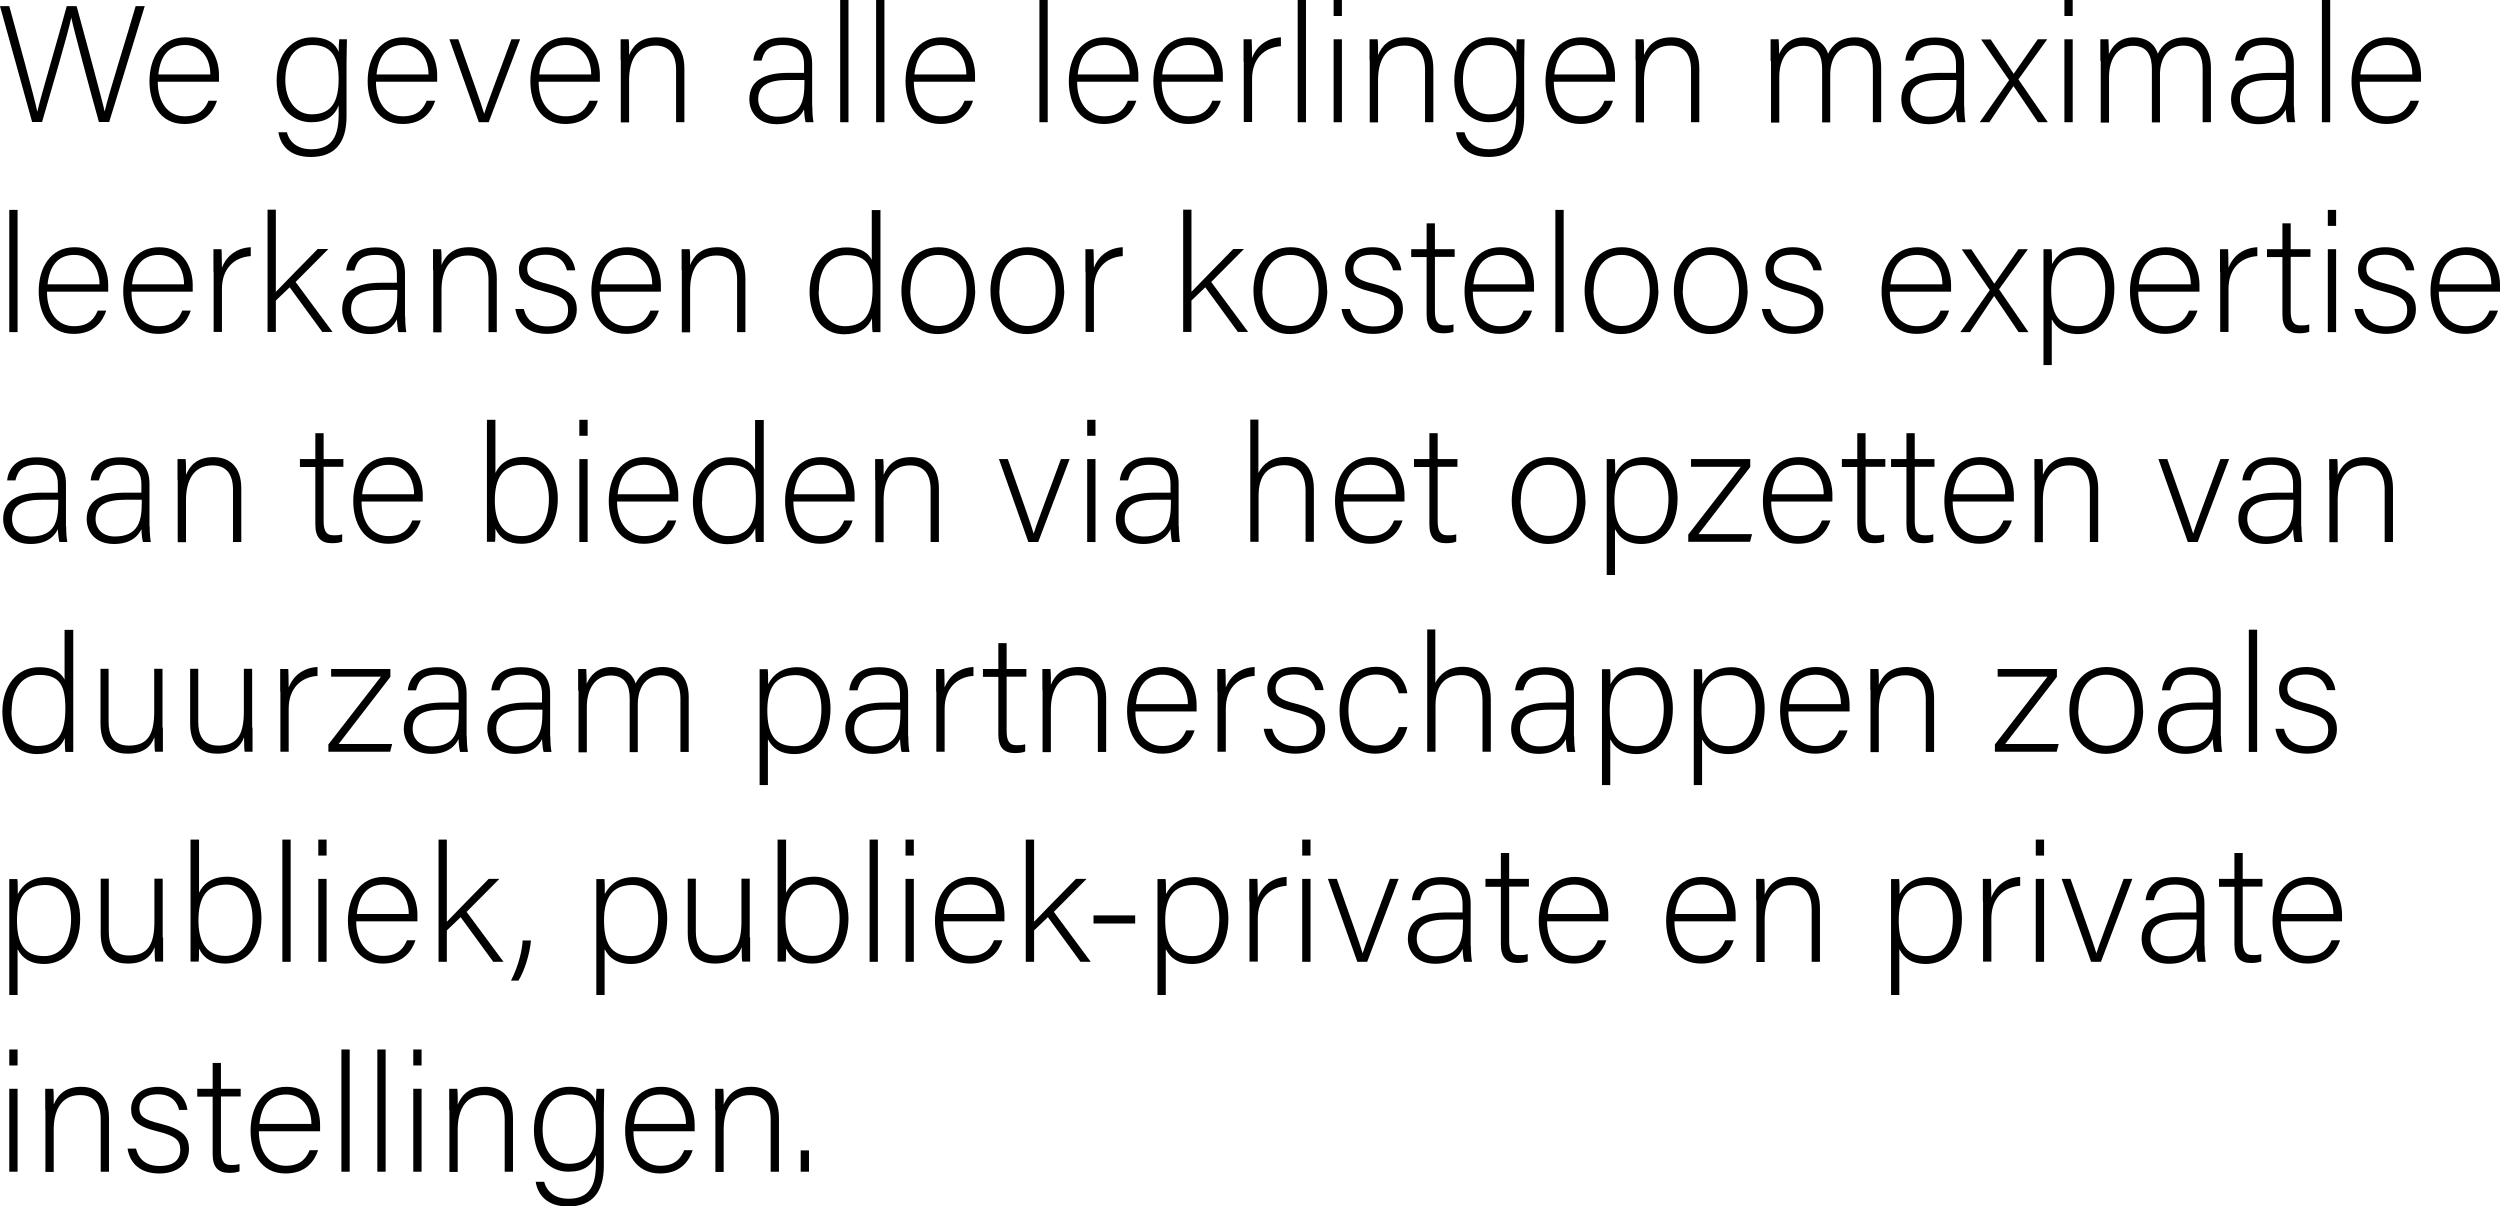 <?xml version="1.0" encoding="UTF-8"?>
<svg id="Layer_2" data-name="Layer 2" xmlns="http://www.w3.org/2000/svg" viewBox="0 0 126.61 61.1">
  <g id="mobileversion">
    <g>
      <path d="m1.63,6.19L0,.31h.47c.39,1.41,1.28,4.66,1.42,5.35h0c.11-.55,1.07-3.79,1.49-5.35h.5c.39,1.44,1.33,4.88,1.42,5.34h0c.18-.83,1.17-3.94,1.57-5.34h.46l-1.8,5.87h-.52c-.39-1.38-1.3-4.78-1.4-5.29h0c-.15.76-1.06,3.83-1.48,5.29h-.51Z"/>
      <path d="m7.99,4.14c0,1.08.55,1.75,1.36,1.75s1.06-.44,1.21-.79h.43c-.18.55-.62,1.18-1.65,1.18-1.28,0-1.77-1.1-1.77-2.16,0-1.2.6-2.23,1.82-2.23,1.29,0,1.7,1.12,1.7,1.91,0,.12,0,.23,0,.34h-3.09Zm2.66-.37c0-.83-.46-1.49-1.28-1.49-.86,0-1.26.6-1.35,1.49h2.64Z"/>
      <path d="m17.55,5.9c0,1.34-.6,2.05-1.81,2.05-1.09,0-1.54-.61-1.64-1.25h.43c.15.58.63.86,1.23.86,1.09,0,1.39-.71,1.39-1.77v-.44c-.23.55-.64.84-1.4.84-.98,0-1.74-.8-1.74-2.1,0-1.41.81-2.2,1.8-2.2.86,0,1.22.4,1.34.74,0-.24.02-.54.03-.64h.39c0,.15-.02.81-.02,1.22v2.69Zm-3.1-1.83c0,1,.53,1.72,1.33,1.72,1.05,0,1.37-.7,1.37-1.79s-.34-1.72-1.34-1.72-1.36.83-1.36,1.79Z"/>
      <path d="m19.04,4.14c0,1.08.55,1.75,1.36,1.75s1.06-.44,1.21-.79h.43c-.18.55-.62,1.18-1.65,1.18-1.28,0-1.77-1.1-1.77-2.16,0-1.2.6-2.23,1.82-2.23,1.29,0,1.7,1.12,1.7,1.91,0,.12,0,.23,0,.34h-3.09Zm2.66-.37c0-.83-.46-1.49-1.28-1.49-.86,0-1.26.6-1.35,1.49h2.63Z"/>
      <path d="m23.21,1.99c.68,1.92,1.15,3.23,1.31,3.77h0c.09-.31.56-1.56,1.38-3.77h.44l-1.59,4.2h-.5l-1.49-4.2h.44Z"/>
      <path d="m27.28,4.14c0,1.08.55,1.75,1.36,1.75s1.06-.44,1.21-.79h.43c-.18.55-.62,1.18-1.65,1.18-1.28,0-1.77-1.1-1.77-2.16,0-1.2.6-2.23,1.82-2.23,1.29,0,1.7,1.12,1.7,1.91,0,.12,0,.23,0,.34h-3.09Zm2.66-.37c0-.83-.46-1.49-1.28-1.49-.86,0-1.26.6-1.35,1.49h2.64Z"/>
      <path d="m31.43,3.05c0-.37,0-.72,0-1.06h.41c.02.13.03.68.02.8.18-.43.53-.9,1.39-.9.75,0,1.41.42,1.41,1.58v2.72h-.42v-2.65c0-.75-.31-1.23-1.04-1.23-1,0-1.34.83-1.34,1.75v2.14h-.42v-3.14Z"/>
      <path d="m41.14,5.39c0,.37.03.66.06.8h-.4c-.03-.1-.06-.29-.08-.65-.14.31-.51.75-1.38.75-.97,0-1.39-.63-1.39-1.26,0-.92.71-1.34,1.97-1.34h.8v-.43c0-.42-.13-.98-1.08-.98-.85,0-.97.44-1.07.79h-.42c.05-.46.34-1.17,1.49-1.17.96,0,1.49.4,1.49,1.33v2.17Zm-.41-1.34h-.82c-.93,0-1.51.24-1.51.97,0,.53.38.89.97.89,1.2,0,1.37-.8,1.37-1.7v-.15Z"/>
      <path d="m42.55,6.19V0h.42v6.19h-.42Z"/>
      <path d="m44.37,6.19V0h.42v6.19h-.42Z"/>
      <path d="m46.28,4.14c0,1.08.55,1.75,1.36,1.75s1.06-.44,1.21-.79h.43c-.18.55-.62,1.18-1.65,1.18-1.28,0-1.77-1.1-1.77-2.16,0-1.2.6-2.23,1.82-2.23,1.29,0,1.7,1.12,1.7,1.91,0,.12,0,.23,0,.34h-3.09Zm2.66-.37c0-.83-.46-1.49-1.28-1.49-.86,0-1.26.6-1.35,1.49h2.64Z"/>
      <path d="m52.64,6.19V0h.42v6.19h-.42Z"/>
      <path d="m54.55,4.14c0,1.08.55,1.75,1.36,1.75s1.06-.44,1.21-.79h.43c-.18.55-.62,1.18-1.65,1.18-1.28,0-1.77-1.1-1.77-2.16,0-1.2.6-2.23,1.82-2.23,1.29,0,1.7,1.12,1.7,1.91,0,.12,0,.23,0,.34h-3.09Zm2.66-.37c0-.83-.46-1.49-1.28-1.49-.86,0-1.26.6-1.35,1.49h2.64Z"/>
      <path d="m58.83,4.14c0,1.08.55,1.75,1.36,1.75s1.06-.44,1.21-.79h.43c-.18.55-.62,1.18-1.65,1.18-1.28,0-1.77-1.1-1.77-2.16,0-1.2.6-2.23,1.82-2.23,1.29,0,1.7,1.12,1.7,1.91,0,.12,0,.23,0,.34h-3.09Zm2.66-.37c0-.83-.46-1.49-1.28-1.49-.86,0-1.26.6-1.35,1.49h2.64Z"/>
      <path d="m62.98,3.13c0-.7,0-1.01,0-1.14h.41c0,.13.02.4.02.94.24-.63.78-1.01,1.46-1.04v.45c-.87.06-1.46.66-1.46,1.66v2.18h-.42v-3.05Z"/>
      <path d="m65.72,6.19V0h.42v6.19h-.42Z"/>
      <path d="m67.54,0h.42v.81h-.42v-.81Zm0,1.99h.42v4.2h-.42V1.99Z"/>
      <path d="m69.36,3.05c0-.37,0-.72,0-1.06h.41c.02.13.03.68.02.8.18-.43.53-.9,1.39-.9.75,0,1.41.42,1.41,1.58v2.72h-.42v-2.65c0-.75-.31-1.23-1.04-1.23-1,0-1.34.83-1.34,1.75v2.14h-.42v-3.14Z"/>
      <path d="m77.19,5.9c0,1.34-.6,2.05-1.81,2.05-1.09,0-1.54-.61-1.64-1.25h.43c.15.58.63.86,1.23.86,1.09,0,1.39-.71,1.39-1.77v-.44c-.23.55-.64.84-1.4.84-.98,0-1.74-.8-1.74-2.1,0-1.41.81-2.2,1.8-2.2.86,0,1.22.4,1.34.74,0-.24.02-.54.03-.64h.39c0,.15-.02.81-.02,1.22v2.69Zm-3.1-1.83c0,1,.53,1.72,1.33,1.72,1.05,0,1.37-.7,1.37-1.79s-.34-1.72-1.34-1.72-1.36.83-1.36,1.79Z"/>
      <path d="m78.69,4.14c0,1.08.55,1.75,1.36,1.75s1.06-.44,1.21-.79h.43c-.18.55-.62,1.18-1.65,1.18-1.28,0-1.77-1.1-1.77-2.16,0-1.2.6-2.23,1.82-2.23,1.29,0,1.7,1.12,1.7,1.91,0,.12,0,.23,0,.34h-3.09Zm2.66-.37c0-.83-.46-1.49-1.28-1.49-.86,0-1.26.6-1.35,1.49h2.63Z"/>
      <path d="m82.83,3.05c0-.37,0-.72,0-1.06h.41c.02.13.03.68.02.8.18-.43.53-.9,1.39-.9.75,0,1.41.42,1.41,1.58v2.72h-.42v-2.65c0-.75-.31-1.23-1.04-1.23-1,0-1.34.83-1.34,1.75v2.14h-.42v-3.14Z"/>
      <path d="m89.67,3.07c0-.36,0-.76,0-1.08h.41c0,.14.03.5.02.75.18-.42.56-.85,1.26-.85.59,0,1.05.29,1.22.83.21-.44.63-.83,1.37-.83.65,0,1.32.37,1.32,1.54v2.76h-.42v-2.71c0-.56-.2-1.17-.98-1.17s-1.18.65-1.18,1.47v2.42h-.41v-2.7c0-.61-.18-1.18-.96-1.18-.81,0-1.21.72-1.21,1.58v2.31h-.42v-3.11Z"/>
      <path d="m99.48,5.39c0,.37.03.66.06.8h-.4c-.03-.1-.06-.29-.08-.65-.14.31-.51.75-1.38.75-.97,0-1.39-.63-1.39-1.26,0-.92.71-1.34,1.97-1.34h.8v-.43c0-.42-.13-.98-1.08-.98-.85,0-.97.44-1.07.79h-.42c.05-.46.34-1.17,1.49-1.17.96,0,1.49.4,1.49,1.33v2.17Zm-.41-1.34h-.82c-.93,0-1.51.24-1.51.97,0,.53.38.89.97.89,1.2,0,1.37-.8,1.37-1.7v-.15Z"/>
      <path d="m100.81,1.99c.7,1.03,1,1.49,1.17,1.75h0c.2-.29.62-.89,1.22-1.75h.48l-1.46,2.03,1.49,2.17h-.5c-.6-.9-1.04-1.54-1.24-1.83h0c-.16.24-.54.81-1.22,1.83h-.49l1.49-2.13-1.42-2.06h.5Z"/>
      <path d="m104.55,0h.42v.81h-.42v-.81Zm0,1.99h.42v4.2h-.42V1.99Z"/>
      <path d="m106.37,3.07c0-.36,0-.76,0-1.08h.41c0,.14.03.5.02.75.18-.42.56-.85,1.26-.85.59,0,1.05.29,1.22.83.21-.44.63-.83,1.37-.83.65,0,1.32.37,1.32,1.54v2.76h-.42v-2.71c0-.56-.2-1.17-.98-1.17s-1.18.65-1.18,1.47v2.42h-.41v-2.7c0-.61-.18-1.18-.96-1.18-.81,0-1.21.72-1.21,1.58v2.31h-.42v-3.11Z"/>
      <path d="m116.18,5.39c0,.37.03.66.06.8h-.4c-.03-.1-.06-.29-.08-.65-.14.31-.51.75-1.38.75-.97,0-1.39-.63-1.39-1.26,0-.92.71-1.34,1.97-1.34h.8v-.43c0-.42-.13-.98-1.08-.98-.85,0-.97.44-1.07.79h-.42c.05-.46.34-1.17,1.49-1.17.96,0,1.49.4,1.49,1.33v2.17Zm-.41-1.34h-.82c-.93,0-1.51.24-1.51.97,0,.53.38.89.97.89,1.2,0,1.37-.8,1.37-1.7v-.15Z"/>
      <path d="m117.59,6.19V0h.42v6.19h-.42Z"/>
      <path d="m119.51,4.14c0,1.08.55,1.75,1.36,1.75s1.06-.44,1.21-.79h.43c-.18.55-.62,1.18-1.65,1.18-1.28,0-1.77-1.1-1.77-2.16,0-1.2.6-2.23,1.82-2.23,1.29,0,1.7,1.12,1.7,1.91,0,.12,0,.23,0,.34h-3.09Zm2.66-.37c0-.83-.46-1.49-1.28-1.49-.86,0-1.26.6-1.35,1.49h2.63Z"/>
      <path d="m.47,16.82v-6.19h.42v6.19h-.42Z"/>
      <path d="m2.38,14.77c0,1.08.55,1.75,1.36,1.75s1.06-.44,1.21-.79h.43c-.18.55-.62,1.18-1.65,1.18-1.28,0-1.77-1.1-1.77-2.16,0-1.2.6-2.23,1.82-2.23,1.29,0,1.7,1.12,1.7,1.91,0,.12,0,.23,0,.34h-3.09Zm2.66-.37c0-.83-.46-1.49-1.28-1.49-.86,0-1.26.6-1.35,1.49h2.63Z"/>
      <path d="m6.66,14.77c0,1.08.55,1.75,1.36,1.75s1.06-.44,1.21-.79h.43c-.18.55-.62,1.18-1.65,1.18-1.28,0-1.77-1.1-1.77-2.16,0-1.2.6-2.23,1.82-2.23,1.29,0,1.7,1.12,1.7,1.91,0,.12,0,.23,0,.34h-3.09Zm2.66-.37c0-.83-.46-1.49-1.28-1.49-.86,0-1.26.6-1.35,1.49h2.63Z"/>
      <path d="m10.81,13.76c0-.7,0-1.01,0-1.14h.41c0,.13.02.4.02.94.24-.63.78-1.01,1.46-1.04v.45c-.87.06-1.46.66-1.46,1.66v2.18h-.42v-3.05Z"/>
      <path d="m13.97,14.78c.39-.41,1.56-1.6,2.12-2.17h.54l-1.66,1.67,1.87,2.53h-.52l-1.65-2.26-.7.67v1.59h-.42v-6.19h.42v4.15Z"/>
      <path d="m20.52,16.02c0,.37.03.66.06.8h-.4c-.03-.1-.06-.29-.08-.65-.14.31-.51.75-1.38.75-.97,0-1.39-.63-1.39-1.26,0-.92.71-1.34,1.97-1.34h.8v-.43c0-.42-.13-.98-1.08-.98-.85,0-.97.44-1.07.79h-.42c.05-.46.34-1.17,1.49-1.17.96,0,1.49.4,1.49,1.33v2.17Zm-.41-1.34h-.82c-.93,0-1.51.24-1.51.97,0,.53.38.89.97.89,1.2,0,1.37-.8,1.37-1.7v-.15Z"/>
      <path d="m21.93,13.68c0-.37,0-.72,0-1.06h.41c.02.13.03.68.02.8.18-.43.53-.9,1.39-.9.75,0,1.41.42,1.41,1.58v2.72h-.42v-2.65c0-.75-.31-1.23-1.04-1.23-1,0-1.34.83-1.34,1.75v2.14h-.42v-3.14Z"/>
      <path d="m26.53,15.66c.14.55.53.87,1.19.87.75,0,1.05-.34,1.05-.81s-.2-.71-1.14-.94c-1.08-.26-1.35-.59-1.35-1.14s.44-1.12,1.38-1.12,1.4.58,1.47,1.17h-.42c-.08-.35-.35-.79-1.07-.79s-.94.36-.94.7c0,.39.2.58,1.03.78,1.18.29,1.48.67,1.48,1.3,0,.76-.62,1.23-1.5,1.23-.96,0-1.49-.5-1.61-1.26h.43Z"/>
      <path d="m30.37,14.77c0,1.08.55,1.75,1.36,1.75s1.06-.44,1.21-.79h.43c-.18.55-.62,1.18-1.65,1.18-1.28,0-1.77-1.1-1.77-2.16,0-1.2.6-2.23,1.82-2.23,1.29,0,1.7,1.12,1.7,1.91,0,.12,0,.23,0,.34h-3.09Zm2.66-.37c0-.83-.46-1.49-1.28-1.49-.86,0-1.26.6-1.35,1.49h2.63Z"/>
      <path d="m34.52,13.68c0-.37,0-.72,0-1.06h.41c.02.13.03.68.02.8.18-.43.53-.9,1.39-.9.75,0,1.41.42,1.41,1.58v2.72h-.42v-2.65c0-.75-.31-1.23-1.04-1.23-1,0-1.34.83-1.34,1.75v2.14h-.42v-3.14Z"/>
      <path d="m44.59,10.63v4.98c0,.4,0,.79,0,1.21h-.4c-.02-.1-.03-.5-.03-.7-.21.51-.68.81-1.41.81-1.09,0-1.75-.89-1.75-2.15s.71-2.25,1.85-2.25c.84,0,1.17.36,1.3.63v-2.52h.42Zm-3.13,4.12c0,1.15.6,1.77,1.32,1.77,1.11,0,1.41-.76,1.41-1.9s-.26-1.7-1.33-1.7c-.83,0-1.39.66-1.39,1.84Z"/>
      <path d="m49.39,14.71c0,1.17-.65,2.21-1.9,2.21-1.13,0-1.84-.93-1.84-2.2,0-1.2.66-2.2,1.88-2.2,1.12,0,1.85.87,1.85,2.19Zm-3.29,0c0,1,.54,1.8,1.43,1.8s1.42-.75,1.42-1.8c0-.99-.5-1.8-1.43-1.8s-1.41.8-1.41,1.8Z"/>
      <path d="m53.9,14.71c0,1.17-.65,2.21-1.9,2.21-1.13,0-1.84-.93-1.84-2.2,0-1.2.66-2.2,1.88-2.2,1.12,0,1.85.87,1.85,2.19Zm-3.29,0c0,1,.54,1.8,1.43,1.8s1.42-.75,1.42-1.8c0-.99-.5-1.8-1.43-1.8s-1.41.8-1.41,1.8Z"/>
      <path d="m54.97,13.76c0-.7,0-1.01,0-1.14h.41c0,.13.02.4.02.94.24-.63.78-1.01,1.46-1.04v.45c-.87.06-1.46.66-1.46,1.66v2.18h-.42v-3.05Z"/>
      <path d="m60.34,14.78c.39-.41,1.56-1.6,2.12-2.17h.54l-1.66,1.67,1.87,2.53h-.52l-1.65-2.26-.7.67v1.59h-.42v-6.19h.42v4.15Z"/>
      <path d="m67.22,14.71c0,1.17-.65,2.21-1.9,2.21-1.13,0-1.84-.93-1.84-2.2,0-1.2.66-2.2,1.88-2.2,1.12,0,1.85.87,1.85,2.19Zm-3.29,0c0,1,.54,1.8,1.43,1.8s1.42-.75,1.42-1.8c0-.99-.5-1.8-1.43-1.8s-1.41.8-1.41,1.8Z"/>
      <path d="m68.37,15.66c.14.55.53.87,1.19.87.75,0,1.05-.34,1.05-.81s-.2-.71-1.14-.94c-1.08-.26-1.35-.59-1.35-1.14s.44-1.12,1.38-1.12,1.4.58,1.47,1.17h-.42c-.08-.35-.35-.79-1.07-.79s-.94.36-.94.7c0,.39.2.58,1.03.78,1.18.29,1.48.67,1.48,1.3,0,.76-.62,1.23-1.5,1.23-.96,0-1.49-.5-1.61-1.26h.43Z"/>
      <path d="m71.47,12.62h.78v-1.31h.42v1.31h1v.39h-1v2.73c0,.47.1.74.5.74.13,0,.3,0,.44-.05v.37c-.14.06-.34.08-.52.08-.54,0-.84-.27-.84-.94v-2.92h-.78v-.39Z"/>
      <path d="m74.59,14.77c0,1.08.55,1.75,1.36,1.75s1.06-.44,1.21-.79h.43c-.18.55-.62,1.18-1.65,1.18-1.28,0-1.77-1.1-1.77-2.16,0-1.2.6-2.23,1.82-2.23,1.29,0,1.7,1.12,1.7,1.91,0,.12,0,.23,0,.34h-3.09Zm2.66-.37c0-.83-.46-1.49-1.28-1.49-.86,0-1.26.6-1.35,1.49h2.64Z"/>
      <path d="m78.77,16.82v-6.19h.42v6.19h-.42Z"/>
      <path d="m83.99,14.71c0,1.17-.65,2.21-1.9,2.21-1.13,0-1.84-.93-1.84-2.2,0-1.2.66-2.2,1.88-2.2,1.12,0,1.85.87,1.85,2.19Zm-3.29,0c0,1,.54,1.8,1.43,1.8s1.42-.75,1.42-1.8c0-.99-.5-1.8-1.43-1.8s-1.41.8-1.41,1.8Z"/>
      <path d="m88.51,14.71c0,1.17-.65,2.21-1.9,2.21-1.13,0-1.84-.93-1.84-2.2,0-1.2.66-2.2,1.88-2.2,1.12,0,1.85.87,1.85,2.19Zm-3.29,0c0,1,.54,1.8,1.43,1.8s1.42-.75,1.42-1.8c0-.99-.5-1.8-1.43-1.8s-1.41.8-1.41,1.8Z"/>
      <path d="m89.66,15.66c.14.55.53.87,1.19.87.75,0,1.05-.34,1.05-.81s-.2-.71-1.14-.94c-1.08-.26-1.35-.59-1.35-1.14s.44-1.12,1.38-1.12,1.4.58,1.47,1.17h-.42c-.08-.35-.35-.79-1.07-.79s-.94.36-.94.7c0,.39.2.58,1.03.78,1.18.29,1.48.67,1.48,1.3,0,.76-.62,1.23-1.5,1.23-.96,0-1.49-.5-1.61-1.26h.43Z"/>
      <path d="m95.71,14.77c0,1.08.55,1.75,1.36,1.75s1.06-.44,1.21-.79h.43c-.18.55-.62,1.18-1.65,1.18-1.28,0-1.77-1.1-1.77-2.16,0-1.2.6-2.23,1.82-2.23,1.29,0,1.7,1.12,1.7,1.91,0,.12,0,.23,0,.34h-3.09Zm2.66-.37c0-.83-.46-1.49-1.28-1.49-.86,0-1.26.6-1.35,1.49h2.63Z"/>
      <path d="m99.83,12.62c.7,1.03,1,1.49,1.17,1.75h0c.2-.29.62-.89,1.22-1.75h.48l-1.46,2.03,1.49,2.17h-.5c-.6-.9-1.04-1.54-1.24-1.83h0c-.16.24-.54.81-1.22,1.83h-.49l1.49-2.13-1.42-2.06h.5Z"/>
      <path d="m103.91,16.19v2.3h-.42v-4.84c0-.34,0-.71,0-1.03h.41c.02.16.02.41.02.76.26-.5.72-.86,1.48-.86.99,0,1.68.83,1.68,2.09,0,1.51-.81,2.31-1.82,2.31-.74,0-1.13-.33-1.33-.72Zm2.71-1.57c0-.97-.47-1.7-1.3-1.7-1.02,0-1.44.64-1.44,1.78s.33,1.82,1.38,1.82c.87,0,1.36-.74,1.36-1.9Z"/>
      <path d="m108.29,14.77c0,1.08.55,1.75,1.36,1.75s1.06-.44,1.21-.79h.43c-.18.55-.62,1.18-1.65,1.18-1.28,0-1.77-1.1-1.77-2.16,0-1.2.6-2.23,1.82-2.23,1.29,0,1.7,1.12,1.7,1.91,0,.12,0,.23,0,.34h-3.09Zm2.66-.37c0-.83-.46-1.49-1.28-1.49-.86,0-1.26.6-1.35,1.49h2.64Z"/>
      <path d="m112.43,13.76c0-.7,0-1.01,0-1.14h.41c0,.13.02.4.02.94.24-.63.78-1.01,1.46-1.04v.45c-.87.06-1.46.66-1.46,1.66v2.18h-.42v-3.05Z"/>
      <path d="m114.81,12.62h.78v-1.31h.42v1.31h1v.39h-1v2.73c0,.47.1.74.5.74.13,0,.3,0,.44-.05v.37c-.14.06-.34.08-.52.08-.54,0-.84-.27-.84-.94v-2.92h-.78v-.39Z"/>
      <path d="m117.89,10.63h.42v.81h-.42v-.81Zm0,1.99h.42v4.2h-.42v-4.2Z"/>
      <path d="m119.67,15.66c.14.55.53.87,1.19.87.75,0,1.05-.34,1.05-.81s-.2-.71-1.14-.94c-1.08-.26-1.35-.59-1.35-1.14s.44-1.12,1.38-1.12,1.4.58,1.47,1.17h-.42c-.08-.35-.35-.79-1.07-.79s-.94.36-.94.7c0,.39.2.58,1.03.78,1.18.29,1.48.67,1.48,1.3,0,.76-.62,1.23-1.5,1.23-.96,0-1.49-.5-1.61-1.26h.43Z"/>
      <path d="m123.51,14.77c0,1.08.55,1.75,1.36,1.75s1.06-.44,1.21-.79h.43c-.18.55-.62,1.18-1.65,1.18-1.28,0-1.77-1.1-1.77-2.16,0-1.2.6-2.23,1.82-2.23,1.29,0,1.7,1.12,1.7,1.91,0,.12,0,.23,0,.34h-3.09Zm2.66-.37c0-.83-.46-1.49-1.28-1.49-.86,0-1.26.6-1.35,1.49h2.63Z"/>
      <path d="m3.35,26.65c0,.37.03.66.06.8h-.4c-.03-.1-.06-.29-.08-.65-.14.31-.51.75-1.38.75-.97,0-1.39-.63-1.39-1.26,0-.92.71-1.34,1.97-1.34h.8v-.43c0-.42-.13-.98-1.08-.98-.85,0-.97.44-1.07.79h-.42c.05-.46.34-1.17,1.49-1.17.96,0,1.49.4,1.49,1.33v2.17Zm-.41-1.34h-.82c-.93,0-1.51.24-1.51.97,0,.53.38.89.97.89,1.2,0,1.37-.8,1.37-1.7v-.15Z"/>
      <path d="m7.58,26.65c0,.37.03.66.06.8h-.4c-.03-.1-.06-.29-.08-.65-.14.31-.51.75-1.38.75-.97,0-1.39-.63-1.39-1.26,0-.92.71-1.34,1.97-1.34h.8v-.43c0-.42-.13-.98-1.08-.98-.85,0-.97.44-1.07.79h-.42c.05-.46.34-1.17,1.49-1.17.96,0,1.49.4,1.49,1.33v2.17Zm-.41-1.34h-.82c-.93,0-1.51.24-1.51.97,0,.53.38.89.97.89,1.2,0,1.37-.8,1.37-1.7v-.15Z"/>
      <path d="m8.99,24.31c0-.37,0-.72,0-1.06h.41c.02.13.03.68.02.8.18-.43.53-.9,1.39-.9.75,0,1.41.42,1.41,1.58v2.72h-.42v-2.65c0-.75-.31-1.23-1.04-1.23-1,0-1.34.83-1.34,1.75v2.14h-.42v-3.14Z"/>
      <path d="m15.19,23.25h.78v-1.31h.42v1.31h1v.39h-1v2.73c0,.47.1.74.5.74.13,0,.3,0,.44-.05v.37c-.14.06-.34.08-.52.08-.54,0-.84-.27-.84-.94v-2.92h-.78v-.39Z"/>
      <path d="m18.31,25.4c0,1.08.55,1.75,1.36,1.75s1.06-.44,1.21-.79h.43c-.18.55-.62,1.18-1.65,1.18-1.28,0-1.77-1.1-1.77-2.16,0-1.2.6-2.23,1.82-2.23,1.29,0,1.7,1.12,1.7,1.91,0,.12,0,.23,0,.34h-3.09Zm2.66-.37c0-.83-.46-1.49-1.28-1.49-.86,0-1.26.6-1.35,1.49h2.63Z"/>
      <path d="m24.67,21.26h.42v2.69c.2-.42.61-.81,1.44-.81.99,0,1.72.81,1.72,2.11s-.65,2.29-1.83,2.29c-.7,0-1.11-.29-1.33-.76,0,.27,0,.55-.02.66h-.41c0-.48,0-.96,0-1.43v-4.75Zm3.13,4c0-1.05-.52-1.72-1.32-1.72-1.05,0-1.42.71-1.42,1.81,0,.99.33,1.8,1.37,1.8.85,0,1.37-.7,1.37-1.89Z"/>
      <path d="m29.34,21.26h.42v.81h-.42v-.81Zm0,1.99h.42v4.2h-.42v-4.2Z"/>
      <path d="m31.25,25.4c0,1.08.55,1.75,1.36,1.75s1.06-.44,1.21-.79h.43c-.18.55-.62,1.18-1.65,1.18-1.28,0-1.77-1.1-1.77-2.16,0-1.2.6-2.23,1.82-2.23,1.29,0,1.7,1.12,1.7,1.91,0,.12,0,.23,0,.34h-3.09Zm2.66-.37c0-.83-.46-1.49-1.28-1.49-.86,0-1.26.6-1.35,1.49h2.63Z"/>
      <path d="m38.68,21.26v4.98c0,.4,0,.79,0,1.21h-.4c-.02-.1-.03-.5-.03-.7-.21.51-.68.81-1.41.81-1.09,0-1.75-.89-1.75-2.15s.71-2.25,1.85-2.25c.84,0,1.17.36,1.3.63v-2.52h.42Zm-3.13,4.12c0,1.15.6,1.77,1.32,1.77,1.11,0,1.41-.76,1.41-1.9s-.26-1.7-1.33-1.7c-.83,0-1.39.66-1.39,1.84Z"/>
      <path d="m40.18,25.4c0,1.08.55,1.75,1.36,1.75s1.06-.44,1.21-.79h.43c-.18.55-.62,1.18-1.65,1.18-1.28,0-1.77-1.1-1.77-2.16,0-1.2.6-2.23,1.82-2.23,1.29,0,1.7,1.12,1.7,1.91,0,.12,0,.23,0,.34h-3.09Zm2.66-.37c0-.83-.46-1.49-1.28-1.49-.86,0-1.26.6-1.35,1.49h2.63Z"/>
      <path d="m44.32,24.31c0-.37,0-.72,0-1.06h.41c.02.13.03.68.02.8.18-.43.53-.9,1.39-.9.75,0,1.41.42,1.41,1.58v2.72h-.42v-2.65c0-.75-.31-1.23-1.04-1.23-1,0-1.34.83-1.34,1.75v2.14h-.42v-3.14Z"/>
      <path d="m51.04,23.25c.68,1.92,1.15,3.23,1.31,3.77h0c.09-.31.56-1.56,1.38-3.77h.44l-1.59,4.2h-.5l-1.49-4.2h.44Z"/>
      <path d="m55.06,21.26h.42v.81h-.42v-.81Zm0,1.99h.42v4.2h-.42v-4.2Z"/>
      <path d="m59.7,26.65c0,.37.03.66.06.8h-.4c-.03-.1-.06-.29-.08-.65-.14.31-.51.75-1.38.75-.97,0-1.39-.63-1.39-1.26,0-.92.71-1.34,1.97-1.34h.8v-.43c0-.42-.13-.98-1.08-.98-.85,0-.97.44-1.07.79h-.42c.05-.46.34-1.17,1.49-1.17.96,0,1.49.4,1.49,1.33v2.17Zm-.41-1.34h-.82c-.93,0-1.51.24-1.51.97,0,.53.38.89.97.89,1.2,0,1.37-.8,1.37-1.7v-.15Z"/>
      <path d="m63.73,21.26v2.69c.23-.44.65-.81,1.39-.81.6,0,1.42.3,1.42,1.63v2.67h-.42v-2.58c0-.83-.38-1.3-1.07-1.3-.83,0-1.31.51-1.31,1.54v2.34h-.42v-6.19h.42Z"/>
      <path d="m68.03,25.4c0,1.08.55,1.75,1.36,1.75s1.06-.44,1.21-.79h.43c-.18.55-.62,1.18-1.65,1.18-1.28,0-1.77-1.1-1.77-2.16,0-1.2.6-2.23,1.82-2.23,1.29,0,1.7,1.12,1.7,1.91,0,.12,0,.23,0,.34h-3.09Zm2.66-.37c0-.83-.46-1.49-1.28-1.49-.86,0-1.26.6-1.35,1.49h2.63Z"/>
      <path d="m71.61,23.25h.78v-1.31h.42v1.31h1v.39h-1v2.73c0,.47.1.74.5.74.13,0,.3,0,.44-.05v.37c-.14.06-.34.08-.52.08-.54,0-.84-.27-.84-.94v-2.92h-.78v-.39Z"/>
      <path d="m80.3,25.34c0,1.17-.65,2.21-1.9,2.21-1.13,0-1.84-.93-1.84-2.2,0-1.2.66-2.2,1.88-2.2,1.12,0,1.85.87,1.85,2.19Zm-3.29,0c0,1,.54,1.8,1.43,1.8s1.42-.75,1.42-1.8c0-.99-.5-1.8-1.43-1.8s-1.41.8-1.41,1.8Z"/>
      <path d="m81.79,26.82v2.3h-.42v-4.84c0-.34,0-.71,0-1.03h.41c.02.16.02.41.02.76.26-.5.72-.86,1.48-.86.99,0,1.68.83,1.68,2.09,0,1.51-.81,2.31-1.82,2.31-.74,0-1.13-.33-1.33-.72Zm2.71-1.57c0-.97-.47-1.7-1.3-1.7-1.02,0-1.44.64-1.44,1.78s.33,1.82,1.38,1.82c.87,0,1.36-.74,1.36-1.9Z"/>
      <path d="m85.51,27.06l2.65-3.42h-2.52v-.39h3v.4l-2.62,3.4h2.71l-.1.39h-3.13v-.39Z"/>
      <path d="m89.7,25.4c0,1.08.55,1.75,1.36,1.75s1.06-.44,1.21-.79h.43c-.18.55-.62,1.18-1.65,1.18-1.28,0-1.77-1.1-1.77-2.16,0-1.2.6-2.23,1.82-2.23,1.29,0,1.7,1.12,1.7,1.91,0,.12,0,.23,0,.34h-3.09Zm2.66-.37c0-.83-.46-1.49-1.28-1.49-.86,0-1.26.6-1.35,1.49h2.64Z"/>
      <path d="m93.28,23.25h.78v-1.31h.42v1.31h1v.39h-1v2.73c0,.47.1.74.5.74.13,0,.3,0,.44-.05v.37c-.14.06-.34.08-.52.08-.54,0-.84-.27-.84-.94v-2.92h-.78v-.39Z"/>
      <path d="m95.77,23.25h.78v-1.31h.42v1.31h1v.39h-1v2.73c0,.47.1.74.5.74.13,0,.3,0,.44-.05v.37c-.14.06-.34.08-.52.08-.54,0-.84-.27-.84-.94v-2.92h-.78v-.39Z"/>
      <path d="m98.89,25.4c0,1.08.55,1.75,1.36,1.75s1.06-.44,1.21-.79h.43c-.18.55-.62,1.18-1.65,1.18-1.28,0-1.77-1.1-1.77-2.16,0-1.2.6-2.23,1.82-2.23,1.29,0,1.7,1.12,1.7,1.91,0,.12,0,.23,0,.34h-3.09Zm2.66-.37c0-.83-.46-1.49-1.28-1.49-.86,0-1.26.6-1.35,1.49h2.63Z"/>
      <path d="m103.03,24.31c0-.37,0-.72,0-1.06h.41c.02.13.03.68.02.8.18-.43.53-.9,1.39-.9.75,0,1.41.42,1.41,1.58v2.72h-.42v-2.65c0-.75-.31-1.23-1.04-1.23-1,0-1.34.83-1.34,1.75v2.14h-.42v-3.14Z"/>
      <path d="m109.76,23.25c.68,1.92,1.15,3.23,1.31,3.77h0c.09-.31.56-1.56,1.38-3.77h.44l-1.59,4.2h-.5l-1.49-4.2h.44Z"/>
      <path d="m116.55,26.65c0,.37.03.66.06.8h-.4c-.03-.1-.06-.29-.08-.65-.14.31-.51.75-1.38.75-.97,0-1.39-.63-1.39-1.26,0-.92.71-1.34,1.97-1.34h.8v-.43c0-.42-.13-.98-1.08-.98-.85,0-.97.44-1.07.79h-.42c.05-.46.34-1.17,1.49-1.17.96,0,1.49.4,1.49,1.33v2.17Zm-.41-1.34h-.82c-.93,0-1.51.24-1.51.97,0,.53.38.89.97.89,1.2,0,1.37-.8,1.37-1.7v-.15Z"/>
      <path d="m117.96,24.31c0-.37,0-.72,0-1.06h.41c.02.13.03.68.02.8.18-.43.53-.9,1.39-.9.75,0,1.41.42,1.41,1.58v2.72h-.42v-2.65c0-.75-.31-1.23-1.04-1.23-1,0-1.34.83-1.34,1.75v2.14h-.42v-3.14Z"/>
      <path d="m3.71,31.89v4.98c0,.4,0,.79,0,1.21h-.4c-.02-.1-.03-.5-.03-.7-.21.51-.68.81-1.41.81-1.09,0-1.75-.89-1.75-2.15s.71-2.25,1.85-2.25c.84,0,1.17.36,1.3.63v-2.52h.42Zm-3.13,4.12c0,1.15.6,1.77,1.32,1.77,1.11,0,1.41-.76,1.41-1.9s-.26-1.7-1.33-1.7c-.83,0-1.39.66-1.39,1.84Z"/>
      <path d="m8.25,36.85c0,.41,0,1.07,0,1.22h-.4c-.02-.11-.03-.39-.03-.73-.18.5-.6.83-1.35.83-.6,0-1.38-.23-1.38-1.52v-2.78h.41v2.68c0,.61.19,1.21,1.02,1.21.94,0,1.29-.53,1.29-1.73v-2.16h.42v2.97Z"/>
      <path d="m12.79,36.85c0,.41,0,1.07,0,1.22h-.4c-.02-.11-.03-.39-.03-.73-.18.5-.6.83-1.35.83-.6,0-1.38-.23-1.38-1.52v-2.78h.41v2.68c0,.61.19,1.21,1.02,1.21.94,0,1.29-.53,1.29-1.73v-2.16h.42v2.97Z"/>
      <path d="m14.19,35.02c0-.7,0-1.01,0-1.14h.41c0,.13.02.4.02.94.24-.63.78-1.01,1.46-1.04v.45c-.87.06-1.46.66-1.46,1.66v2.18h-.42v-3.05Z"/>
      <path d="m16.64,37.69l2.65-3.42h-2.52v-.39h3v.4l-2.62,3.4h2.71l-.1.39h-3.13v-.39Z"/>
      <path d="m23.64,37.28c0,.37.03.66.06.8h-.4c-.03-.1-.06-.29-.08-.65-.14.31-.51.75-1.38.75-.97,0-1.39-.63-1.39-1.26,0-.92.71-1.34,1.97-1.34h.8v-.43c0-.42-.13-.98-1.08-.98-.85,0-.97.44-1.07.79h-.42c.05-.46.34-1.17,1.49-1.17.96,0,1.49.4,1.49,1.33v2.17Zm-.41-1.34h-.82c-.93,0-1.51.24-1.51.97,0,.53.38.89.97.89,1.2,0,1.37-.8,1.37-1.7v-.15Z"/>
      <path d="m27.87,37.28c0,.37.03.66.06.8h-.4c-.03-.1-.06-.29-.08-.65-.14.31-.51.75-1.38.75-.97,0-1.39-.63-1.39-1.26,0-.92.71-1.34,1.97-1.34h.8v-.43c0-.42-.13-.98-1.08-.98-.85,0-.97.44-1.07.79h-.42c.05-.46.34-1.17,1.49-1.17.96,0,1.49.4,1.49,1.33v2.17Zm-.41-1.34h-.82c-.93,0-1.51.24-1.51.97,0,.53.38.89.97.89,1.2,0,1.37-.8,1.37-1.7v-.15Z"/>
      <path d="m29.28,34.96c0-.36,0-.76,0-1.08h.41c0,.14.03.5.02.75.18-.42.56-.85,1.26-.85.59,0,1.05.29,1.22.83.21-.44.63-.83,1.37-.83.65,0,1.32.37,1.32,1.54v2.76h-.42v-2.71c0-.56-.2-1.17-.98-1.17s-1.18.65-1.18,1.47v2.42h-.41v-2.7c0-.61-.18-1.18-.96-1.18-.81,0-1.21.72-1.21,1.58v2.31h-.42v-3.11Z"/>
      <path d="m38.89,37.46v2.3h-.42v-4.84c0-.34,0-.71,0-1.03h.41c.02.16.02.41.02.76.26-.5.72-.86,1.48-.86.99,0,1.68.83,1.68,2.09,0,1.51-.81,2.31-1.82,2.31-.74,0-1.13-.33-1.33-.72Zm2.71-1.57c0-.97-.47-1.7-1.3-1.7-1.02,0-1.44.64-1.44,1.78s.33,1.82,1.38,1.82c.87,0,1.36-.74,1.36-1.9Z"/>
      <path d="m46,37.28c0,.37.03.66.06.8h-.4c-.03-.1-.06-.29-.08-.65-.14.31-.51.75-1.38.75-.97,0-1.39-.63-1.39-1.26,0-.92.71-1.34,1.97-1.34h.8v-.43c0-.42-.13-.98-1.08-.98-.85,0-.97.44-1.07.79h-.42c.05-.46.34-1.17,1.49-1.17.96,0,1.49.4,1.49,1.33v2.17Zm-.41-1.34h-.82c-.93,0-1.51.24-1.51.97,0,.53.38.89.97.89,1.2,0,1.37-.8,1.37-1.7v-.15Z"/>
      <path d="m47.41,35.02c0-.7,0-1.01,0-1.14h.41c0,.13.02.4.02.94.24-.63.78-1.01,1.46-1.04v.45c-.87.06-1.46.66-1.46,1.66v2.18h-.42v-3.05Z"/>
      <path d="m49.78,33.88h.78v-1.31h.42v1.31h1v.39h-1v2.73c0,.47.1.74.5.74.13,0,.3,0,.44-.05v.37c-.14.06-.34.08-.52.08-.54,0-.84-.27-.84-.94v-2.92h-.78v-.39Z"/>
      <path d="m52.79,34.94c0-.37,0-.72,0-1.06h.41c.02.13.03.68.02.8.18-.43.53-.9,1.39-.9.75,0,1.41.42,1.41,1.58v2.72h-.42v-2.65c0-.75-.31-1.23-1.04-1.23-1,0-1.34.83-1.34,1.75v2.14h-.42v-3.14Z"/>
      <path d="m57.5,36.03c0,1.08.55,1.75,1.36,1.75s1.06-.44,1.21-.79h.43c-.18.55-.62,1.18-1.65,1.18-1.28,0-1.77-1.1-1.77-2.16,0-1.2.6-2.23,1.82-2.23,1.29,0,1.7,1.12,1.7,1.91,0,.12,0,.23,0,.34h-3.09Zm2.66-.37c0-.83-.46-1.49-1.28-1.49-.86,0-1.26.6-1.35,1.49h2.64Z"/>
      <path d="m61.65,35.02c0-.7,0-1.01,0-1.14h.41c0,.13.02.4.02.94.24-.63.78-1.01,1.46-1.04v.45c-.87.06-1.46.66-1.46,1.66v2.18h-.42v-3.05Z"/>
      <path d="m64.43,36.92c.14.55.53.87,1.19.87.75,0,1.05-.34,1.05-.81s-.2-.71-1.14-.94c-1.08-.26-1.35-.59-1.35-1.14s.44-1.12,1.38-1.12,1.4.58,1.47,1.17h-.42c-.08-.35-.35-.79-1.07-.79s-.94.36-.94.7c0,.39.2.58,1.03.78,1.18.29,1.48.67,1.48,1.3,0,.76-.62,1.23-1.5,1.23-.96,0-1.49-.5-1.61-1.26h.43Z"/>
      <path d="m71.27,36.84c-.2.74-.69,1.33-1.63,1.33-1.05,0-1.8-.78-1.8-2.18,0-1.15.61-2.22,1.85-2.22,1.07,0,1.5.76,1.58,1.34h-.43c-.13-.49-.44-.95-1.16-.95-.89,0-1.39.76-1.39,1.8s.47,1.8,1.35,1.8c.61,0,.98-.31,1.2-.94h.43Z"/>
      <path d="m72.69,31.89v2.69c.23-.44.65-.81,1.39-.81.6,0,1.42.3,1.42,1.63v2.67h-.42v-2.58c0-.83-.38-1.3-1.07-1.3-.83,0-1.31.51-1.31,1.54v2.34h-.42v-6.19h.42Z"/>
      <path d="m79.72,37.28c0,.37.03.66.06.8h-.4c-.03-.1-.06-.29-.08-.65-.14.31-.51.75-1.38.75-.97,0-1.39-.63-1.39-1.26,0-.92.71-1.34,1.97-1.34h.8v-.43c0-.42-.13-.98-1.08-.98-.85,0-.97.44-1.07.79h-.42c.05-.46.34-1.17,1.49-1.17.96,0,1.49.4,1.49,1.33v2.17Zm-.41-1.34h-.82c-.93,0-1.51.24-1.51.97,0,.53.38.89.97.89,1.2,0,1.37-.8,1.37-1.7v-.15Z"/>
      <path d="m81.55,37.46v2.3h-.42v-4.84c0-.34,0-.71,0-1.03h.41c.02.16.02.41.02.76.26-.5.72-.86,1.48-.86.99,0,1.68.83,1.68,2.09,0,1.51-.81,2.31-1.82,2.31-.74,0-1.13-.33-1.33-.72Zm2.71-1.57c0-.97-.47-1.7-1.3-1.7-1.02,0-1.44.64-1.44,1.78s.33,1.82,1.38,1.82c.87,0,1.36-.74,1.36-1.9Z"/>
      <path d="m86.2,37.46v2.3h-.42v-4.84c0-.34,0-.71,0-1.03h.41c.02.16.02.41.02.76.26-.5.72-.86,1.48-.86.99,0,1.68.83,1.68,2.09,0,1.51-.81,2.31-1.82,2.31-.74,0-1.13-.33-1.33-.72Zm2.71-1.57c0-.97-.47-1.7-1.3-1.7-1.02,0-1.44.64-1.44,1.78s.33,1.82,1.38,1.82c.87,0,1.36-.74,1.36-1.9Z"/>
      <path d="m90.57,36.03c0,1.08.55,1.75,1.36,1.75s1.06-.44,1.21-.79h.43c-.18.55-.62,1.18-1.65,1.18-1.28,0-1.77-1.1-1.77-2.16,0-1.2.6-2.23,1.82-2.23,1.29,0,1.7,1.12,1.7,1.91,0,.12,0,.23,0,.34h-3.09Zm2.66-.37c0-.83-.46-1.49-1.28-1.49-.86,0-1.26.6-1.35,1.49h2.64Z"/>
      <path d="m94.72,34.94c0-.37,0-.72,0-1.06h.41c.02.13.03.68.02.8.18-.43.53-.9,1.39-.9.75,0,1.41.42,1.41,1.58v2.72h-.42v-2.65c0-.75-.31-1.23-1.04-1.23-1,0-1.34.83-1.34,1.75v2.14h-.42v-3.14Z"/>
      <path d="m101.04,37.69l2.65-3.42h-2.52v-.39h3v.4l-2.62,3.4h2.71l-.1.39h-3.13v-.39Z"/>
      <path d="m108.54,35.97c0,1.17-.65,2.21-1.9,2.21-1.13,0-1.84-.93-1.84-2.2,0-1.2.66-2.2,1.88-2.2,1.12,0,1.85.87,1.85,2.19Zm-3.29,0c0,1,.54,1.8,1.43,1.8s1.42-.75,1.42-1.8c0-.99-.5-1.8-1.43-1.8s-1.41.8-1.41,1.8Z"/>
      <path d="m112.48,37.28c0,.37.03.66.06.8h-.4c-.03-.1-.06-.29-.08-.65-.14.31-.51.75-1.38.75-.97,0-1.39-.63-1.39-1.26,0-.92.71-1.34,1.97-1.34h.8v-.43c0-.42-.13-.98-1.08-.98-.85,0-.97.44-1.07.79h-.42c.05-.46.34-1.17,1.49-1.17.96,0,1.49.4,1.49,1.33v2.17Zm-.41-1.34h-.82c-.93,0-1.51.24-1.51.97,0,.53.38.89.97.89,1.2,0,1.37-.8,1.37-1.7v-.15Z"/>
      <path d="m113.89,38.08v-6.19h.42v6.19h-.42Z"/>
      <path d="m115.67,36.92c.14.55.53.87,1.19.87.75,0,1.05-.34,1.05-.81s-.2-.71-1.14-.94c-1.08-.26-1.35-.59-1.35-1.14s.44-1.12,1.38-1.12,1.4.58,1.47,1.17h-.42c-.08-.35-.35-.79-1.07-.79s-.94.36-.94.7c0,.39.2.58,1.03.78,1.18.29,1.48.67,1.48,1.3,0,.76-.62,1.23-1.5,1.23-.96,0-1.49-.5-1.61-1.26h.43Z"/>
      <path d="m.89,48.09v2.3h-.42v-4.84c0-.34,0-.71,0-1.03h.41c.02.16.02.41.02.76.26-.5.72-.86,1.48-.86.99,0,1.68.83,1.68,2.09,0,1.51-.81,2.31-1.82,2.31-.74,0-1.13-.33-1.33-.72Zm2.71-1.57c0-.97-.47-1.7-1.3-1.7-1.02,0-1.44.64-1.44,1.78s.33,1.82,1.38,1.82c.87,0,1.36-.74,1.36-1.9Z"/>
      <path d="m8.26,47.48c0,.41,0,1.07,0,1.22h-.4c-.02-.11-.03-.39-.03-.73-.18.5-.6.83-1.35.83-.6,0-1.38-.23-1.38-1.52v-2.78h.41v2.68c0,.61.19,1.21,1.02,1.21.94,0,1.29-.53,1.29-1.73v-2.16h.42v2.97Z"/>
      <path d="m9.66,42.52h.42v2.69c.2-.42.61-.81,1.44-.81.99,0,1.72.81,1.72,2.11s-.65,2.29-1.83,2.29c-.7,0-1.11-.29-1.33-.76,0,.27,0,.55-.02.66h-.41c0-.48,0-.96,0-1.43v-4.75Zm3.13,4c0-1.05-.52-1.72-1.32-1.72-1.05,0-1.42.71-1.42,1.81,0,.99.33,1.8,1.37,1.8.85,0,1.37-.7,1.37-1.89Z"/>
      <path d="m14.3,48.71v-6.19h.42v6.19h-.42Z"/>
      <path d="m16.12,42.52h.42v.81h-.42v-.81Zm0,1.99h.42v4.2h-.42v-4.2Z"/>
      <path d="m18.04,46.66c0,1.08.55,1.75,1.36,1.75s1.06-.44,1.21-.79h.43c-.18.55-.62,1.18-1.65,1.18-1.28,0-1.77-1.1-1.77-2.16,0-1.2.6-2.23,1.82-2.23,1.29,0,1.7,1.12,1.7,1.91,0,.12,0,.23,0,.34h-3.09Zm2.66-.37c0-.83-.46-1.49-1.28-1.49-.86,0-1.26.6-1.35,1.49h2.63Z"/>
      <path d="m22.63,46.68c.39-.41,1.56-1.6,2.12-2.17h.54l-1.66,1.67,1.87,2.53h-.52l-1.65-2.26-.7.67v1.59h-.42v-6.19h.42v4.15Z"/>
      <path d="m25.88,49.66c.41-.81.56-1.56.59-2.03h.42c-.06.7-.33,1.53-.63,2.03h-.38Z"/>
      <path d="m30.62,48.09v2.3h-.42v-4.84c0-.34,0-.71,0-1.03h.41c.02.16.02.41.02.76.26-.5.72-.86,1.48-.86.99,0,1.68.83,1.68,2.09,0,1.51-.81,2.31-1.82,2.31-.74,0-1.13-.33-1.33-.72Zm2.71-1.57c0-.97-.47-1.7-1.3-1.7-1.02,0-1.44.64-1.44,1.78s.33,1.82,1.38,1.82c.87,0,1.36-.74,1.36-1.9Z"/>
      <path d="m37.99,47.48c0,.41,0,1.07,0,1.22h-.4c-.02-.11-.03-.39-.03-.73-.18.5-.6.83-1.35.83-.6,0-1.38-.23-1.38-1.52v-2.78h.41v2.68c0,.61.19,1.21,1.02,1.21.94,0,1.29-.53,1.29-1.73v-2.16h.42v2.97Z"/>
      <path d="m39.39,42.52h.42v2.69c.2-.42.61-.81,1.44-.81.99,0,1.72.81,1.72,2.11s-.65,2.29-1.83,2.29c-.7,0-1.11-.29-1.33-.76,0,.27,0,.55-.02.66h-.41c0-.48,0-.96,0-1.43v-4.75Zm3.13,4c0-1.05-.52-1.72-1.32-1.72-1.05,0-1.42.71-1.42,1.81,0,.99.33,1.8,1.37,1.8.85,0,1.37-.7,1.37-1.89Z"/>
      <path d="m44.04,48.71v-6.19h.42v6.19h-.42Z"/>
      <path d="m45.86,42.52h.42v.81h-.42v-.81Zm0,1.99h.42v4.2h-.42v-4.2Z"/>
      <path d="m47.77,46.66c0,1.08.55,1.75,1.36,1.75s1.06-.44,1.21-.79h.43c-.18.55-.62,1.18-1.65,1.18-1.28,0-1.77-1.1-1.77-2.16,0-1.2.6-2.23,1.82-2.23,1.29,0,1.7,1.12,1.7,1.91,0,.12,0,.23,0,.34h-3.09Zm2.66-.37c0-.83-.46-1.49-1.28-1.49-.86,0-1.26.6-1.35,1.49h2.64Z"/>
      <path d="m52.37,46.68c.39-.41,1.56-1.6,2.12-2.17h.54l-1.66,1.67,1.87,2.53h-.52l-1.65-2.26-.7.67v1.59h-.42v-6.19h.42v4.15Z"/>
      <path d="m57.49,46.36v.41h-2.11v-.41h2.11Z"/>
      <path d="m59.04,48.09v2.3h-.42v-4.84c0-.34,0-.71,0-1.03h.41c.02.16.02.41.02.76.26-.5.72-.86,1.48-.86.99,0,1.68.83,1.68,2.09,0,1.51-.81,2.31-1.82,2.31-.74,0-1.13-.33-1.33-.72Zm2.71-1.57c0-.97-.47-1.7-1.3-1.7-1.02,0-1.44.64-1.44,1.78s.33,1.82,1.38,1.82c.87,0,1.36-.74,1.36-1.9Z"/>
      <path d="m63.27,45.65c0-.7,0-1.01,0-1.14h.41c0,.13.02.4.02.94.24-.63.78-1.01,1.46-1.04v.45c-.87.06-1.46.66-1.46,1.66v2.18h-.42v-3.05Z"/>
      <path d="m65.95,42.52h.42v.81h-.42v-.81Zm0,1.99h.42v4.2h-.42v-4.2Z"/>
      <path d="m67.7,44.51c.68,1.92,1.15,3.23,1.31,3.77h0c.09-.31.56-1.56,1.38-3.77h.44l-1.59,4.2h-.5l-1.49-4.2h.44Z"/>
      <path d="m74.49,47.91c0,.37.03.66.06.8h-.4c-.03-.1-.06-.29-.08-.65-.14.31-.51.75-1.38.75-.97,0-1.39-.63-1.39-1.26,0-.92.71-1.34,1.97-1.34h.8v-.43c0-.42-.13-.98-1.08-.98-.85,0-.97.44-1.07.79h-.42c.05-.46.34-1.17,1.49-1.17.96,0,1.49.4,1.49,1.33v2.17Zm-.41-1.34h-.82c-.93,0-1.51.24-1.51.97,0,.53.38.89.97.89,1.2,0,1.37-.8,1.37-1.7v-.15Z"/>
      <path d="m75.23,44.51h.78v-1.31h.42v1.31h1v.39h-1v2.73c0,.47.1.74.5.74.13,0,.3,0,.44-.05v.37c-.14.06-.34.08-.52.08-.54,0-.84-.27-.84-.94v-2.92h-.78v-.39Z"/>
      <path d="m78.35,46.66c0,1.08.55,1.75,1.36,1.75s1.06-.44,1.21-.79h.43c-.18.55-.62,1.18-1.65,1.18-1.28,0-1.77-1.1-1.77-2.16,0-1.2.6-2.23,1.82-2.23,1.29,0,1.7,1.12,1.7,1.91,0,.12,0,.23,0,.34h-3.09Zm2.66-.37c0-.83-.46-1.49-1.28-1.49-.86,0-1.26.6-1.35,1.49h2.64Z"/>
      <path d="m84.8,46.66c0,1.08.55,1.75,1.36,1.75s1.06-.44,1.21-.79h.43c-.18.55-.62,1.18-1.65,1.18-1.28,0-1.77-1.1-1.77-2.16,0-1.2.6-2.23,1.82-2.23,1.29,0,1.7,1.12,1.7,1.91,0,.12,0,.23,0,.34h-3.09Zm2.66-.37c0-.83-.46-1.49-1.28-1.49-.86,0-1.26.6-1.35,1.49h2.63Z"/>
      <path d="m88.94,45.57c0-.37,0-.72,0-1.06h.41c.02.13.03.68.02.8.18-.43.53-.9,1.39-.9.75,0,1.41.42,1.41,1.58v2.72h-.42v-2.65c0-.75-.31-1.23-1.04-1.23-1,0-1.34.83-1.34,1.75v2.14h-.42v-3.14Z"/>
      <path d="m96.19,48.09v2.3h-.42v-4.84c0-.34,0-.71,0-1.03h.41c.02.16.02.41.02.76.26-.5.72-.86,1.48-.86.99,0,1.68.83,1.68,2.09,0,1.51-.81,2.31-1.82,2.31-.74,0-1.13-.33-1.33-.72Zm2.71-1.57c0-.97-.47-1.7-1.3-1.7-1.02,0-1.44.64-1.44,1.78s.33,1.82,1.38,1.82c.87,0,1.36-.74,1.36-1.9Z"/>
      <path d="m100.42,45.65c0-.7,0-1.01,0-1.14h.41c0,.13.02.4.02.94.24-.63.78-1.01,1.46-1.04v.45c-.87.06-1.46.66-1.46,1.66v2.18h-.42v-3.05Z"/>
      <path d="m103.1,42.52h.42v.81h-.42v-.81Zm0,1.99h.42v4.2h-.42v-4.2Z"/>
      <path d="m104.86,44.51c.68,1.92,1.15,3.23,1.31,3.77h0c.09-.31.56-1.56,1.38-3.77h.44l-1.59,4.2h-.5l-1.49-4.2h.44Z"/>
      <path d="m111.65,47.91c0,.37.03.66.06.8h-.4c-.03-.1-.06-.29-.08-.65-.14.31-.51.75-1.38.75-.97,0-1.39-.63-1.39-1.26,0-.92.71-1.34,1.97-1.34h.8v-.43c0-.42-.13-.98-1.08-.98-.85,0-.97.44-1.07.79h-.42c.05-.46.34-1.17,1.49-1.17.96,0,1.49.4,1.49,1.33v2.17Zm-.41-1.34h-.82c-.93,0-1.51.24-1.51.97,0,.53.38.89.97.89,1.2,0,1.37-.8,1.37-1.7v-.15Z"/>
      <path d="m112.38,44.51h.78v-1.31h.42v1.31h1v.39h-1v2.73c0,.47.1.74.5.74.13,0,.3,0,.44-.05v.37c-.14.06-.34.08-.52.08-.54,0-.84-.27-.84-.94v-2.92h-.78v-.39Z"/>
      <path d="m115.51,46.66c0,1.08.55,1.75,1.36,1.75s1.06-.44,1.21-.79h.43c-.18.55-.62,1.18-1.65,1.18-1.28,0-1.77-1.1-1.77-2.16,0-1.2.6-2.23,1.82-2.23,1.29,0,1.7,1.12,1.7,1.91,0,.12,0,.23,0,.34h-3.09Zm2.66-.37c0-.83-.46-1.49-1.28-1.49-.86,0-1.26.6-1.35,1.49h2.63Z"/>
      <path d="m.47,53.15h.42v.81h-.42v-.81Zm0,1.99h.42v4.2h-.42v-4.2Z"/>
      <path d="m2.29,56.2c0-.37,0-.72,0-1.06h.41c.02.13.03.68.02.8.18-.43.53-.9,1.39-.9.75,0,1.41.42,1.41,1.58v2.72h-.42v-2.65c0-.75-.31-1.23-1.04-1.23-1,0-1.34.83-1.34,1.75v2.14h-.42v-3.14Z"/>
      <path d="m6.89,58.18c.14.55.53.87,1.19.87.75,0,1.05-.34,1.05-.81s-.2-.71-1.14-.94c-1.08-.26-1.35-.59-1.35-1.14s.44-1.12,1.38-1.12,1.4.58,1.47,1.17h-.42c-.08-.35-.35-.79-1.07-.79s-.94.36-.94.7c0,.39.2.58,1.03.78,1.18.29,1.48.67,1.48,1.3,0,.76-.62,1.23-1.5,1.23-.96,0-1.49-.5-1.61-1.26h.43Z"/>
      <path d="m9.99,55.14h.78v-1.31h.42v1.31h1v.39h-1v2.73c0,.47.1.74.5.74.13,0,.3,0,.44-.05v.37c-.14.06-.34.08-.52.08-.54,0-.84-.27-.84-.94v-2.92h-.78v-.39Z"/>
      <path d="m13.11,57.29c0,1.08.55,1.75,1.36,1.75s1.06-.44,1.21-.79h.43c-.18.55-.62,1.18-1.65,1.18-1.28,0-1.77-1.1-1.77-2.16,0-1.2.6-2.23,1.82-2.23,1.29,0,1.7,1.12,1.7,1.91,0,.12,0,.23,0,.34h-3.09Zm2.66-.37c0-.83-.46-1.49-1.28-1.49-.86,0-1.26.6-1.35,1.49h2.63Z"/>
      <path d="m17.29,59.34v-6.19h.42v6.19h-.42Z"/>
      <path d="m19.11,59.34v-6.19h.42v6.19h-.42Z"/>
      <path d="m20.93,53.15h.42v.81h-.42v-.81Zm0,1.99h.42v4.2h-.42v-4.2Z"/>
      <path d="m22.75,56.2c0-.37,0-.72,0-1.06h.41c.02.13.03.68.02.8.18-.43.53-.9,1.39-.9.75,0,1.41.42,1.41,1.58v2.72h-.42v-2.65c0-.75-.31-1.23-1.04-1.23-1,0-1.34.83-1.34,1.75v2.14h-.42v-3.14Z"/>
      <path d="m30.58,59.05c0,1.34-.6,2.05-1.81,2.05-1.09,0-1.54-.61-1.64-1.25h.43c.15.58.63.86,1.23.86,1.09,0,1.39-.71,1.39-1.77v-.44c-.23.55-.64.84-1.4.84-.98,0-1.74-.8-1.74-2.1,0-1.41.81-2.2,1.8-2.2.86,0,1.22.4,1.34.74,0-.24.02-.54.03-.64h.39c0,.15-.02.81-.02,1.22v2.69Zm-3.1-1.83c0,1,.53,1.72,1.33,1.72,1.05,0,1.37-.7,1.37-1.79s-.34-1.72-1.34-1.72-1.36.83-1.36,1.79Z"/>
      <path d="m32.08,57.29c0,1.08.55,1.75,1.36,1.75s1.06-.44,1.21-.79h.43c-.18.55-.62,1.18-1.65,1.18-1.28,0-1.77-1.1-1.77-2.16,0-1.2.6-2.23,1.82-2.23,1.29,0,1.7,1.12,1.7,1.91,0,.12,0,.23,0,.34h-3.09Zm2.66-.37c0-.83-.46-1.49-1.28-1.49-.86,0-1.26.6-1.35,1.49h2.64Z"/>
      <path d="m36.22,56.2c0-.37,0-.72,0-1.06h.41c.02.13.03.68.02.8.18-.43.53-.9,1.39-.9.75,0,1.41.42,1.41,1.58v2.72h-.42v-2.65c0-.75-.31-1.23-1.04-1.23-1,0-1.34.83-1.34,1.75v2.14h-.42v-3.14Z"/>
      <path d="m40.55,59.34v-1.08h.42v1.08h-.42Z"/>
    </g>
  </g>
</svg>